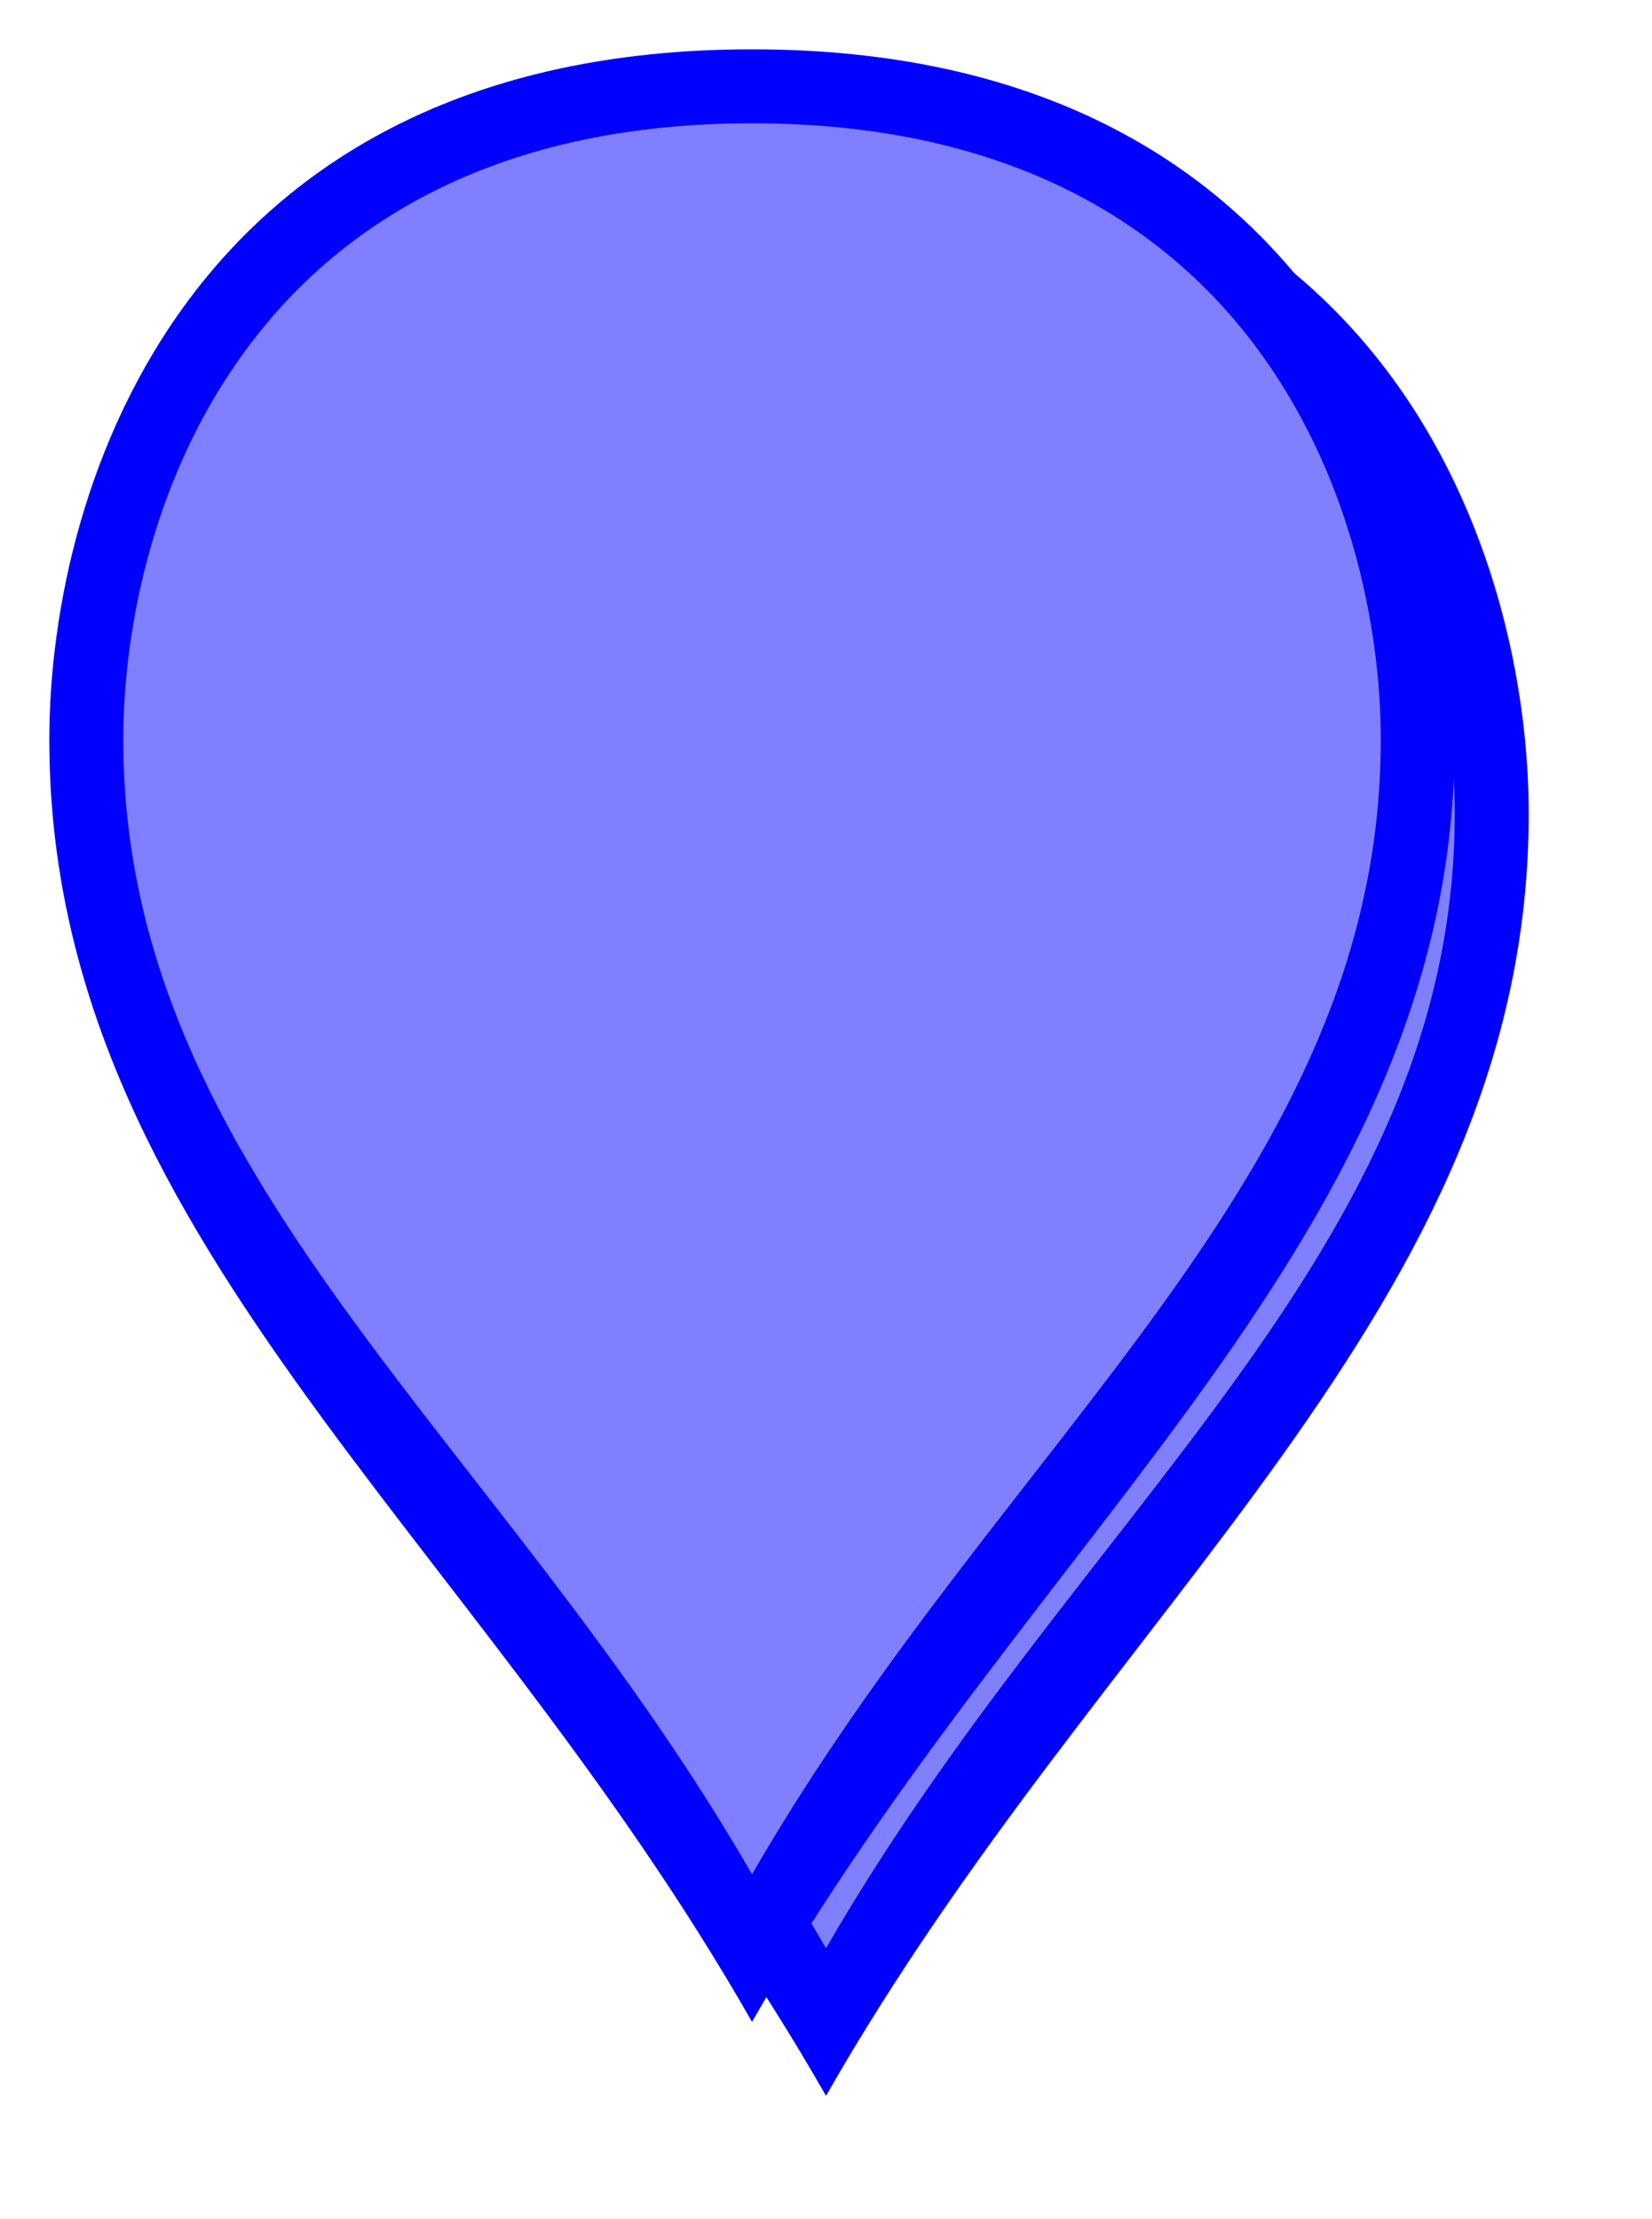﻿<?xml version="1.0" encoding="utf-8"?>
<svg version="1.1" xmlns:xlink="http://www.w3.org/1999/xlink" width="67px" height="90px" xmlns="http://www.w3.org/2000/svg">
  <defs>
    <filter x="2014px" y="930px" width="67px" height="90px" filterUnits="userSpaceOnUse" id="filter2049">
      <feOffset dx="3" dy="3" in="SourceAlpha" result="shadowOffsetInner" />
      <feGaussianBlur stdDeviation="2.5" in="shadowOffsetInner" result="shadowGaussian" />
      <feComposite in2="shadowGaussian" operator="atop" in="SourceAlpha" result="shadowComposite" />
      <feColorMatrix type="matrix" values="0 0 0 0 0.502  0 0 0 0 1  0 0 0 0 1  0 0 0 0.867 0  " in="shadowComposite" />
    </filter>
    <g id="widget2050">
      <path d="M 2044.5 1007.013  C 2034.1 988.931  2018.5 978.082  2018.5 960  C 2018.5 950.529  2023.7 934.5  2044.5 934.5  C 2065.3 934.5  2070.5 950.529  2070.5 960  C 2070.5 978.082  2054.9 988.931  2044.5 1007.013  Z " fill-rule="nonzero" fill="#8080ff" stroke="none" fill-opacity="0.996" />
      <path d="M 2044.5 1012  C 2033.1 992  2016 980  2016 960  C 2016 949.6  2021.7 932  2044.5 932  C 2067.3 932  2073 949.6  2073 960  C 2073 980  2055.9 992  2044.5 1012  Z M 2044.5 1006.016  C 2054.7 988.318  2070 977.698  2070 960  C 2070 950.714  2064.9 935  2044.5 935  C 2024.1 935  2019 950.714  2019 960  C 2019 977.698  2034.3 988.318  2044.5 1006.016  Z " fill-rule="nonzero" fill="#0000ff" stroke="none" />
    </g>
  </defs>
  <g transform="matrix(1 0 0 1 -2014 -930 )">
    <use xlink:href="#widget2050" filter="url(#filter2049)" />
    <use xlink:href="#widget2050" />
  </g>
</svg>